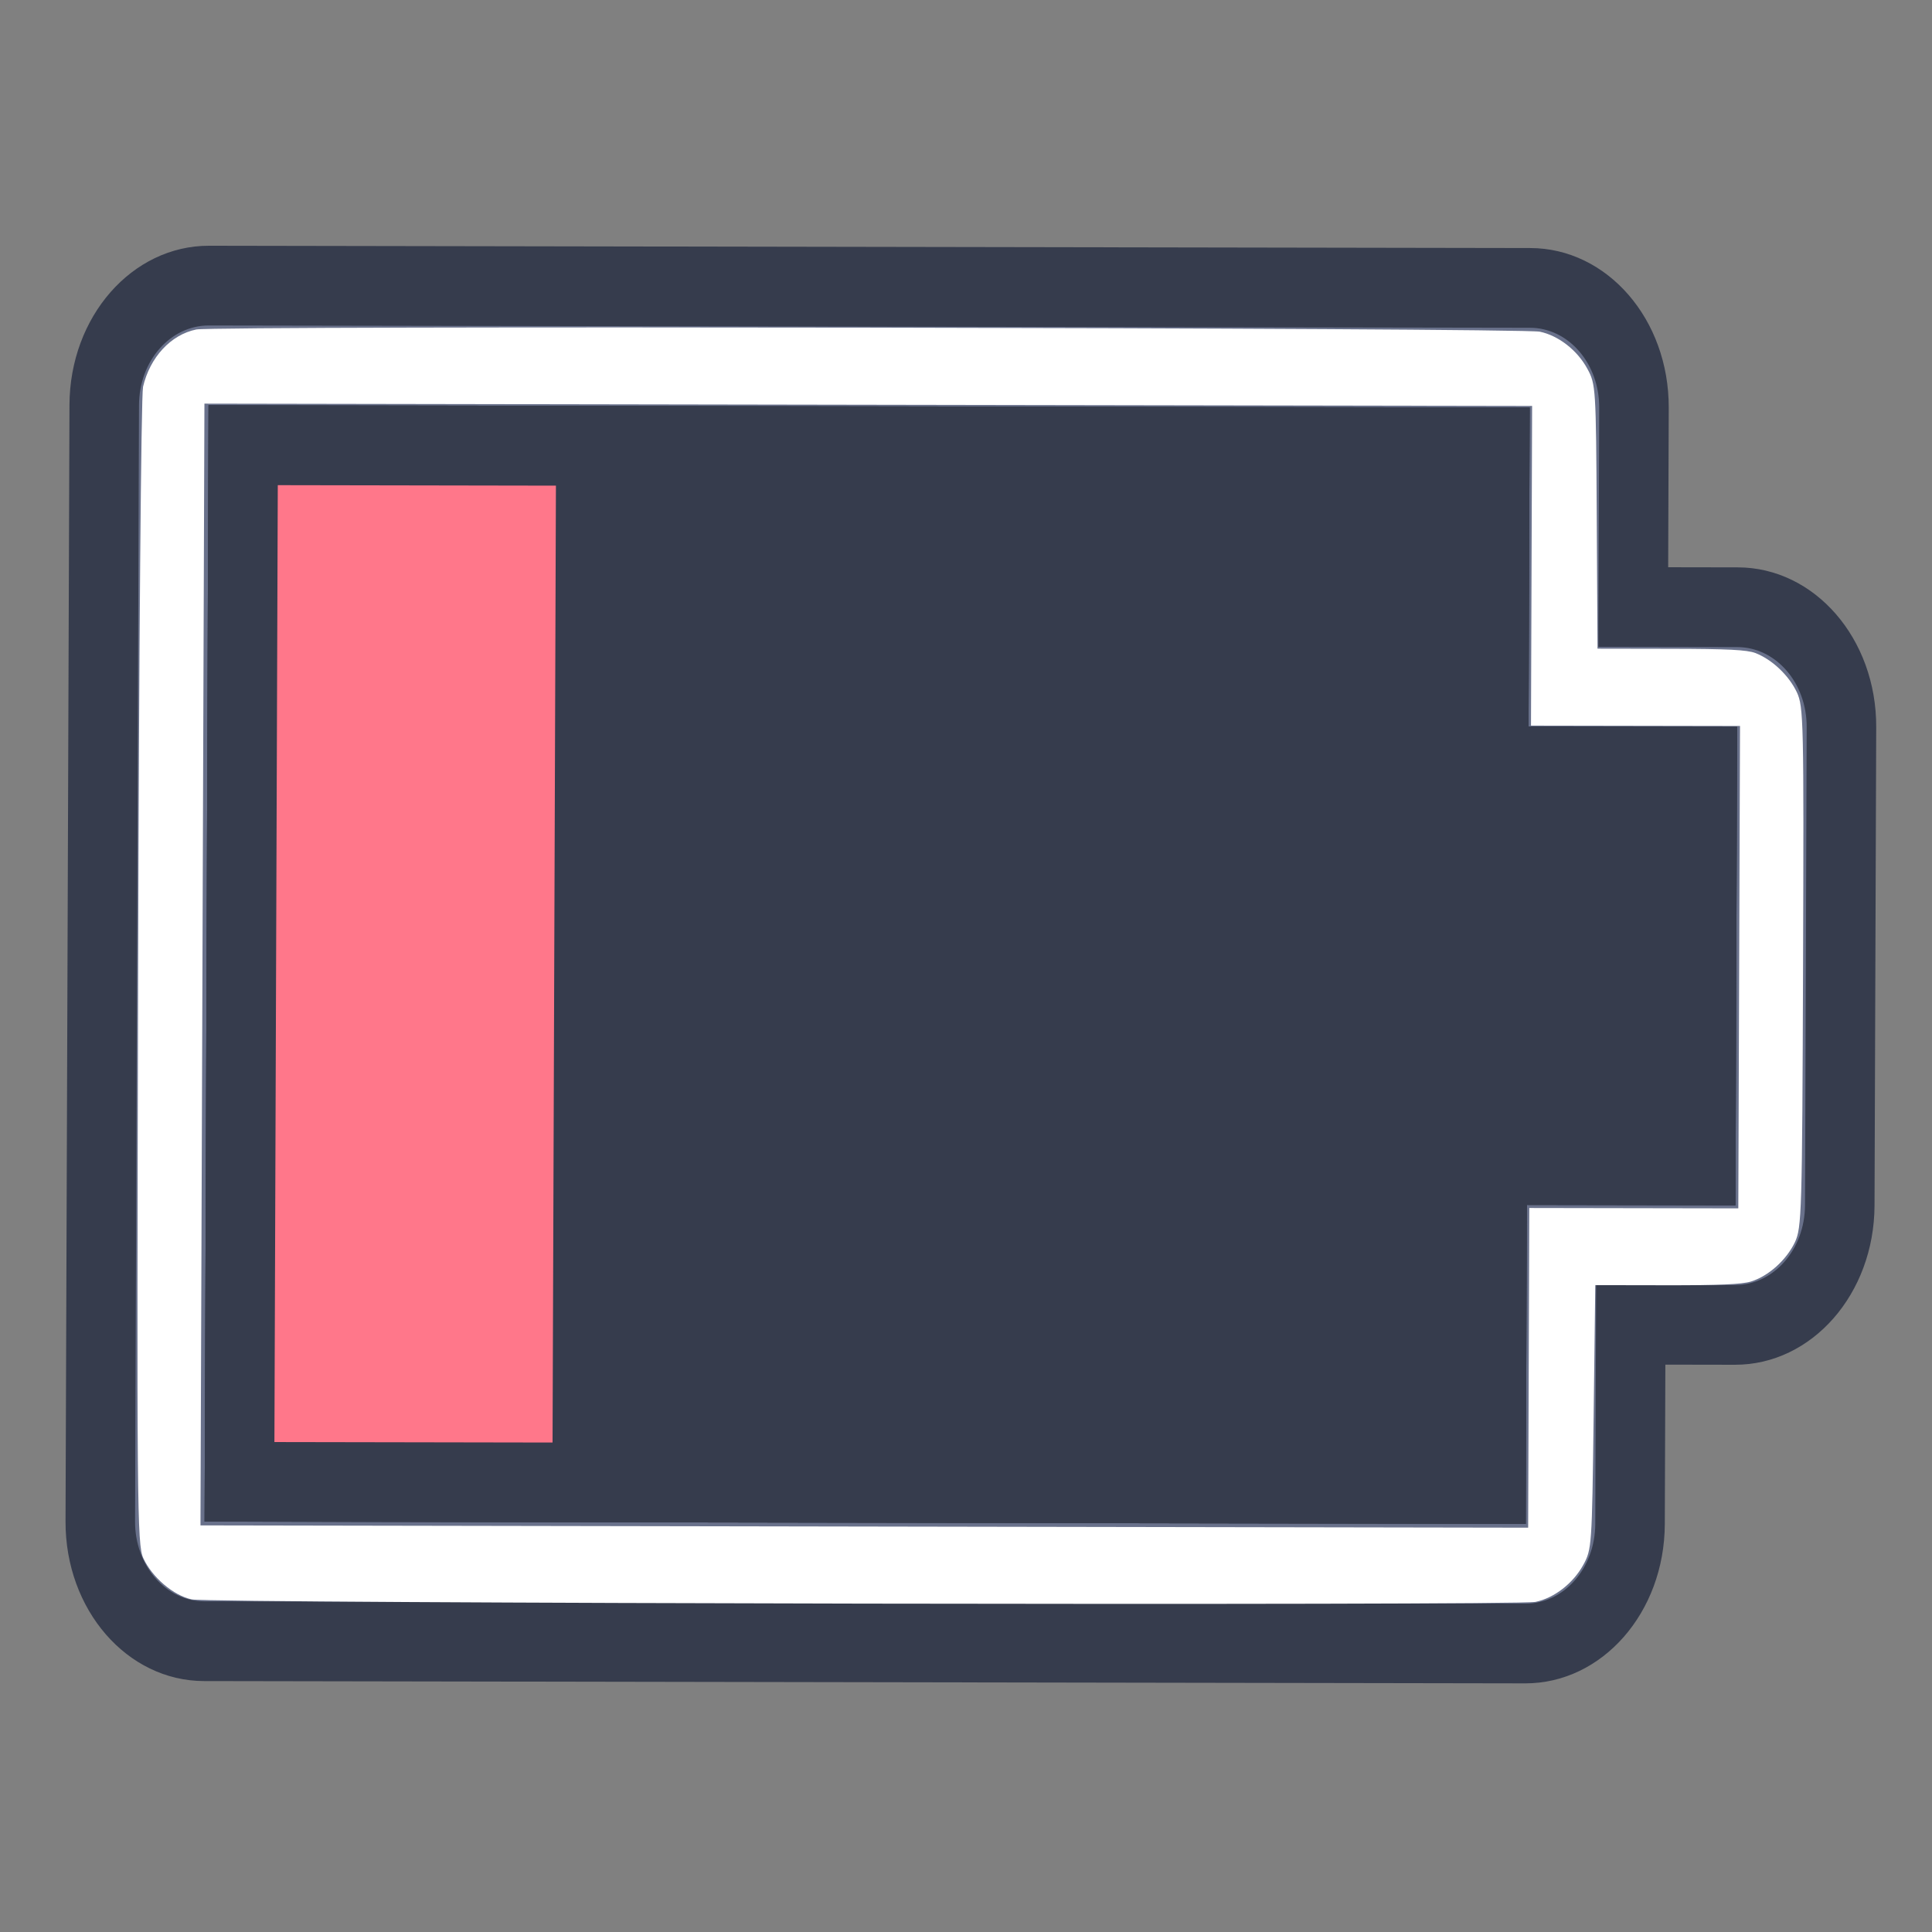 <?xml version="1.0" encoding="UTF-8" standalone="no"?>
<svg
   height="32"
   width="32"
   version="1.1"
   id="svg2"
   sodipodi:docname="battery-020.svg"
   inkscape:version="1.4.2 (ebf0e940d0, 2025-05-08)"
   xmlns:inkscape="http://www.inkscape.org/namespaces/inkscape"
   xmlns:sodipodi="http://sodipodi.sourceforge.net/DTD/sodipodi-0.dtd"
   xmlns="http://www.w3.org/2000/svg"
   xmlns:svg="http://www.w3.org/2000/svg">
  <rect width="100%" height="100%" fill="#808080" stroke="none"/>
  <defs
     id="defs2" />
  <sodipodi:namedview
     id="namedview2"
     pagecolor="#ffffff"
     bordercolor="#000000"
     borderopacity="0.25"
     inkscape:showpageshadow="2"
     inkscape:pageopacity="0.0"
     inkscape:pagecheckerboard="0"
     inkscape:deskcolor="#d1d1d1"
     inkscape:zoom="18"
     inkscape:cx="24.972222"
     inkscape:cy="18.944444"
     inkscape:window-width="2560"
     inkscape:window-height="1344"
     inkscape:window-x="0"
     inkscape:window-y="0"
     inkscape:window-maximized="1"
     inkscape:current-layer="svg2"
     showgrid="true">
    <inkscape:grid
       id="grid1"
       units="px"
       originx="0"
       originy="0"
       spacingx="1"
       spacingy="1"
       empcolor="#0099e5"
       empopacity="0.302"
       color="#0099e5"
       opacity="0.149"
       empspacing="5"
       enabled="true"
       visible="true" />
  </sodipodi:namedview>
  <style
     type="text/css"
     id="current-color-scheme">
        .ColorScheme-PositiveText {
            color:#27ae60;
        }
        .ColorScheme-NegativeText {
            color:#da4453;
        }
    </style>
  <g
     id="g2"
     transform="matrix(-0.003,0.851,-1.154,-0.002,34.624,2.39)">
    <g
       id="g1"
       transform="matrix(0,-0.998,1.552,0,-56.938,80.889)">
      <g
         id="g81"
         transform="translate(16,-115.972)">
        <path
           id="rect861-8-27-3-9-6-7-0-5-2-6-4"
           style="fill:#363c4d;fill-opacity:1;stroke:none;stroke-width:2;stroke-linecap:round;stroke-linejoin:round;stroke-miterlimit:4;stroke-dasharray:none;stroke-opacity:1;paint-order:fill markers stroke"
           d="m 38,153.972 c -1.108,0 -2,0.892 -2,2 v 14 c 0,1.108 0.892,2 2,2 h 19 c 1.108,0 2,-0.892 2,-2 v -2 h 1 c 1.108,0 2,-0.892 2,-2 v -6 c 0,-1.108 -0.892,-2 -2,-2 h -1 v -2 c 0,-1.108 -0.892,-2 -2,-2 z"
           sodipodi:nodetypes="sssssscsssscsss" />
        <path
           id="rect2-2-4"
           style="fill:#69718b;fill-opacity:1;stroke-width:2;stroke-linecap:round;stroke-linejoin:round;paint-order:stroke fill markers"
           d="m 38,154.972 c -0.554,0 -1,0.446 -1,1 v 14 c 0,0.554 0.446,1 1,1 h 19 c 0.554,0 1,-0.446 1,-1 v -3 h 1.998 c 0.555,0 1.002,-0.447 1.002,-1.002 v -5.996 c 0,-0.555 -0.447,-1.002 -1.002,-1.002 H 58 v -3 c 0,-0.554 -0.446,-1 -1,-1 z"
           sodipodi:nodetypes="sssssscsssscsss" />
        <path
           id="rect3-6-3"
           style="fill:#363c4d;fill-opacity:1;stroke-width:2;stroke-linecap:round;stroke-linejoin:round;paint-order:stroke fill markers"
           d="m 38,155.972 v 14 h 19 v -4 h 3 v -6 h -3 v -4 z"
           sodipodi:nodetypes="ccccccccc" />
        <path
           id="rect3-6-0-0"
           style="fill:#363c4d;fill-opacity:1;stroke-width:2;stroke-linecap:round;stroke-linejoin:round;paint-order:stroke fill markers"
           d="m 38,155.972 v 14 h 19 v -4 h 3 v -6 h -3 v -4 z"
           sodipodi:nodetypes="ccccccccc" />
        <path
           id="rect4-7"
           style="fill:#363c4d;fill-opacity:1;stroke-width:2;stroke-linecap:round;stroke-linejoin:round;paint-order:stroke fill markers"
           d="m 38,155.972 v 1 13 h 1 18 v -1 -3 h 3 v -1 -5 h -3 v -3 -1 H 56 39 Z m 1,1 h 17 v 3 1 h 3 v 4 h -2 -1 v 1 3 H 39 Z"
           sodipodi:nodetypes="cccccccccccccccccccccccccccc" />
        <path
           id="rect13-8"
           style="fill:#ff778a;fill-opacity:1;stroke-width:2;stroke-linecap:round;stroke-linejoin:round;paint-order:stroke fill markers"
           d="m 39,156.973 v 12 h 2 2 v -12 h -2 z" />
      </g>
    </g>
    <path
       style="fill:#ffffff;stroke-width:0.056"
       d="M 4.791,27.939 C 4.21,27.841 3.77,27.542 3.668,27.176 3.592,26.9 3.589,8.159 3.666,7.892 3.743,7.623 4.026,7.354 4.386,7.209 4.688,7.087 4.752,7.084 7.264,7.067 L 9.833,7.049 V 5.994 c 0,-0.813 0.018,-1.091 0.08,-1.211 0.124,-0.239 0.434,-0.482 0.762,-0.597 0.281,-0.098 0.566,-0.103 5.352,-0.103 4.786,0 5.071,0.006 5.352,0.103 0.349,0.122 0.662,0.379 0.767,0.63 0.054,0.129 0.075,0.47 0.075,1.206 v 1.027 l 2.569,0.017 c 2.512,0.017 2.576,0.02 2.878,0.142 0.36,0.145 0.643,0.414 0.72,0.683 0.077,0.268 0.074,19.008 -0.003,19.286 -0.073,0.261 -0.427,0.57 -0.801,0.698 -0.262,0.09 -1.022,0.096 -11.391,0.104 -6.239,0.004 -11.239,-0.014 -11.404,-0.041 z M 26.944,17.528 V 8 H 23.833 20.722 V 6.5 5 H 16.028 11.333 V 6.5 8 H 8.222 5.111 v 9.528 9.528 H 16.028 26.944 Z"
       id="path1" />
  </g>
</svg>
